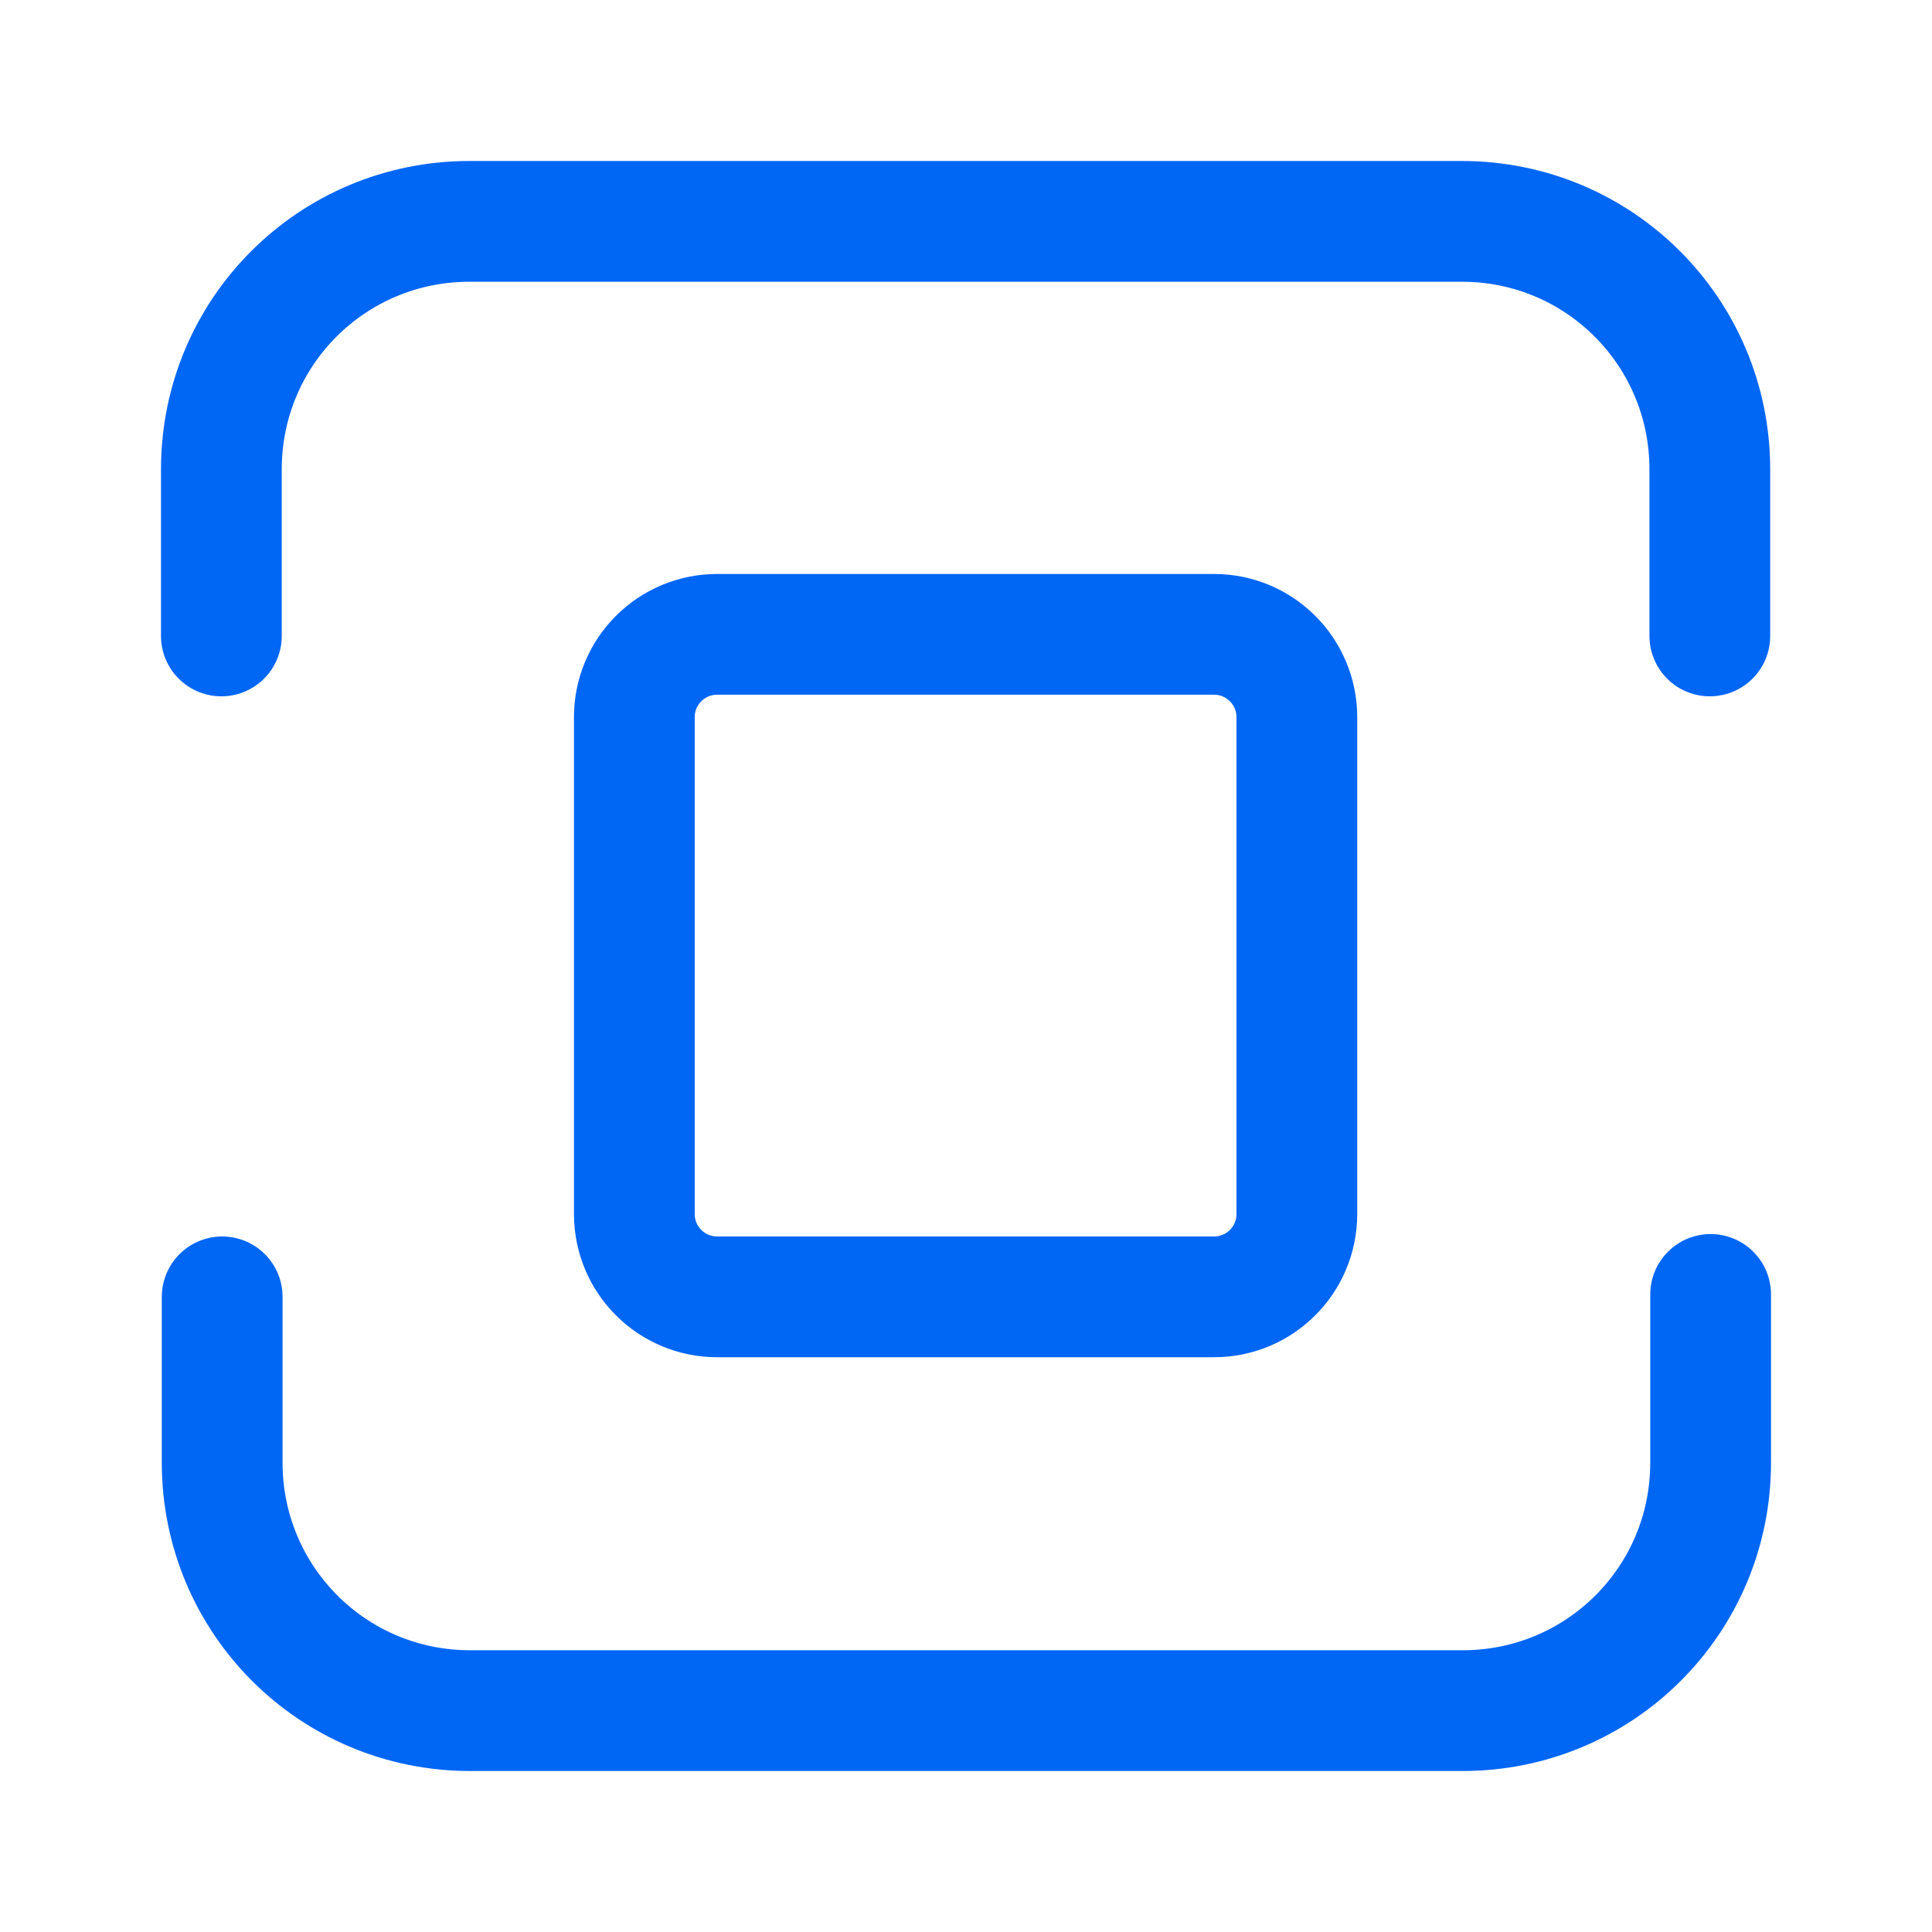 <svg width="24" height="24" viewBox="0 0 24 24" fill="none" xmlns="http://www.w3.org/2000/svg">
<path d="M2.75 7.9V5.83C2.75 4.12 4.13 2.75 5.83 2.75H18.16C19.87 2.75 21.24 4.13 21.24 5.83V7.9" stroke="#0066F4" stroke-width="1.5" stroke-linecap="round" stroke-linejoin="round"/>
<path d="M21.25 16.08V18.17C21.25 19.88 19.87 21.25 18.17 21.25H5.84C4.13 21.25 2.76 19.87 2.76 18.17V16.11" stroke="#0066F4" stroke-width="1.5" stroke-linecap="round" stroke-linejoin="round"/>
<path d="M15.08 16.11H8.91C8.34 16.11 7.88 15.65 7.88 15.08V8.91C7.88 8.34 8.34 7.88 8.91 7.88H15.08C15.65 7.88 16.11 8.34 16.11 8.91V15.08C16.11 15.65 15.65 16.11 15.08 16.11Z" stroke="#0066F4" stroke-width="1.5" stroke-linecap="round" stroke-linejoin="round"/>
</svg>
